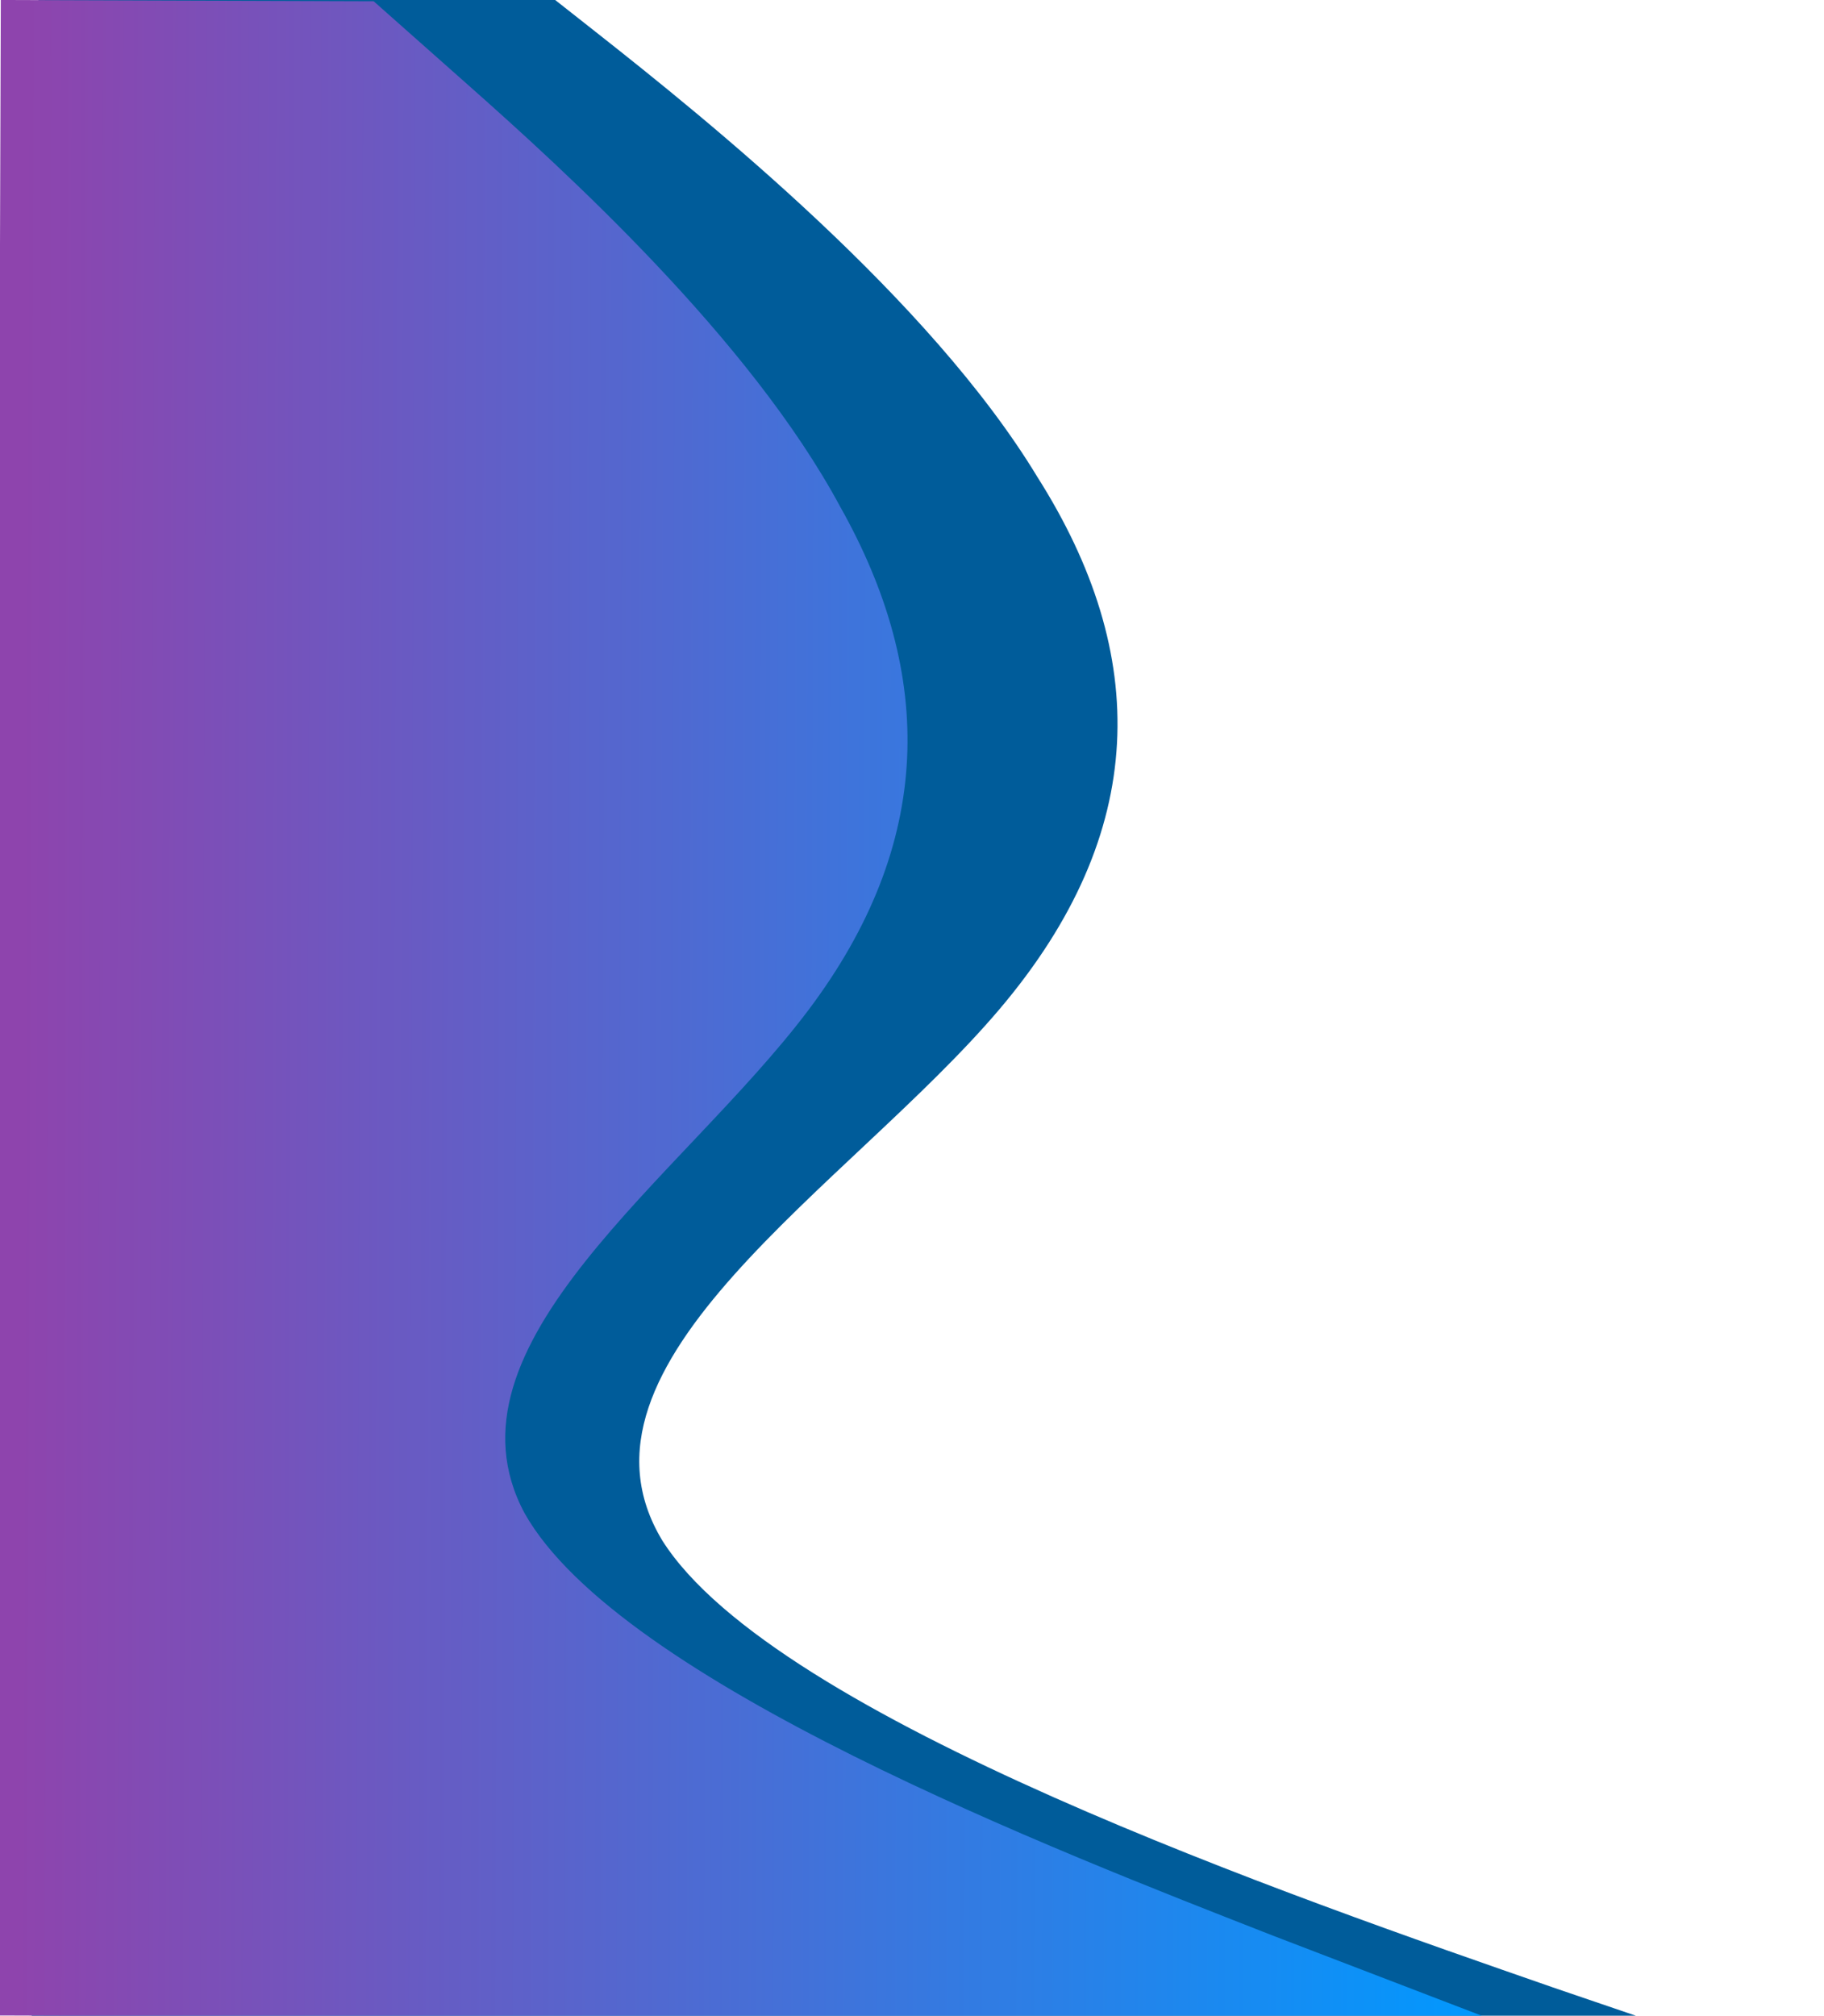 <svg width="927" height="1024" viewBox="0 0 927 1024" fill="none" xmlns="http://www.w3.org/2000/svg">
<path fill-rule="evenodd" clip-rule="evenodd" d="M245.014 -29.248L302.525 16.035C360.037 61.318 472.438 151.876 527.178 242.241C584.539 332.616 584.238 422.797 507.929 512.726C431.619 602.654 281.923 692.338 336.662 782.703C394.023 873.077 658.442 964.142 789.341 1009.67L922.861 1055.21L16 1052.18L16.15 1007.09C16.301 962 16.602 871.818 16.902 781.637C17.203 691.455 17.504 601.273 17.805 511.091C18.105 420.909 18.406 330.727 18.707 240.546C19.008 150.364 19.309 60.182 19.459 15.091L19.609 -30L245.014 -29.248Z" fill="#005C9A"/>
<path fill-rule="evenodd" clip-rule="evenodd" d="M189.895 0.632L238.225 43.455C286.554 86.279 381.01 171.918 426.994 257.396C475.181 342.881 474.896 428.205 410.717 513.315C346.538 598.425 220.668 683.33 266.652 768.808C314.839 854.293 537.084 940.358 647.104 983.388L759.328 1026.42L-3 1023.88L-2.858 981.22C-2.715 938.558 -2.431 853.235 -2.146 767.911C-1.862 682.588 -1.577 597.264 -1.293 511.941C-1.008 426.617 -0.723 341.294 -0.439 255.97C-0.154 170.647 0.13 85.323 0.273 42.662L0.415 -3.75491e-05L189.895 0.632Z" fill="url(#paint0_linear)"/>
<defs>
<linearGradient id="paint0_linear" x1="761.036" y1="514.483" x2="-1.293" y2="511.941" gradientUnits="userSpaceOnUse">
<stop stop-color="#0099FF"/>
<stop offset="0.984" stop-color="#8E44AD"/>
</linearGradient>
</defs>
</svg>
